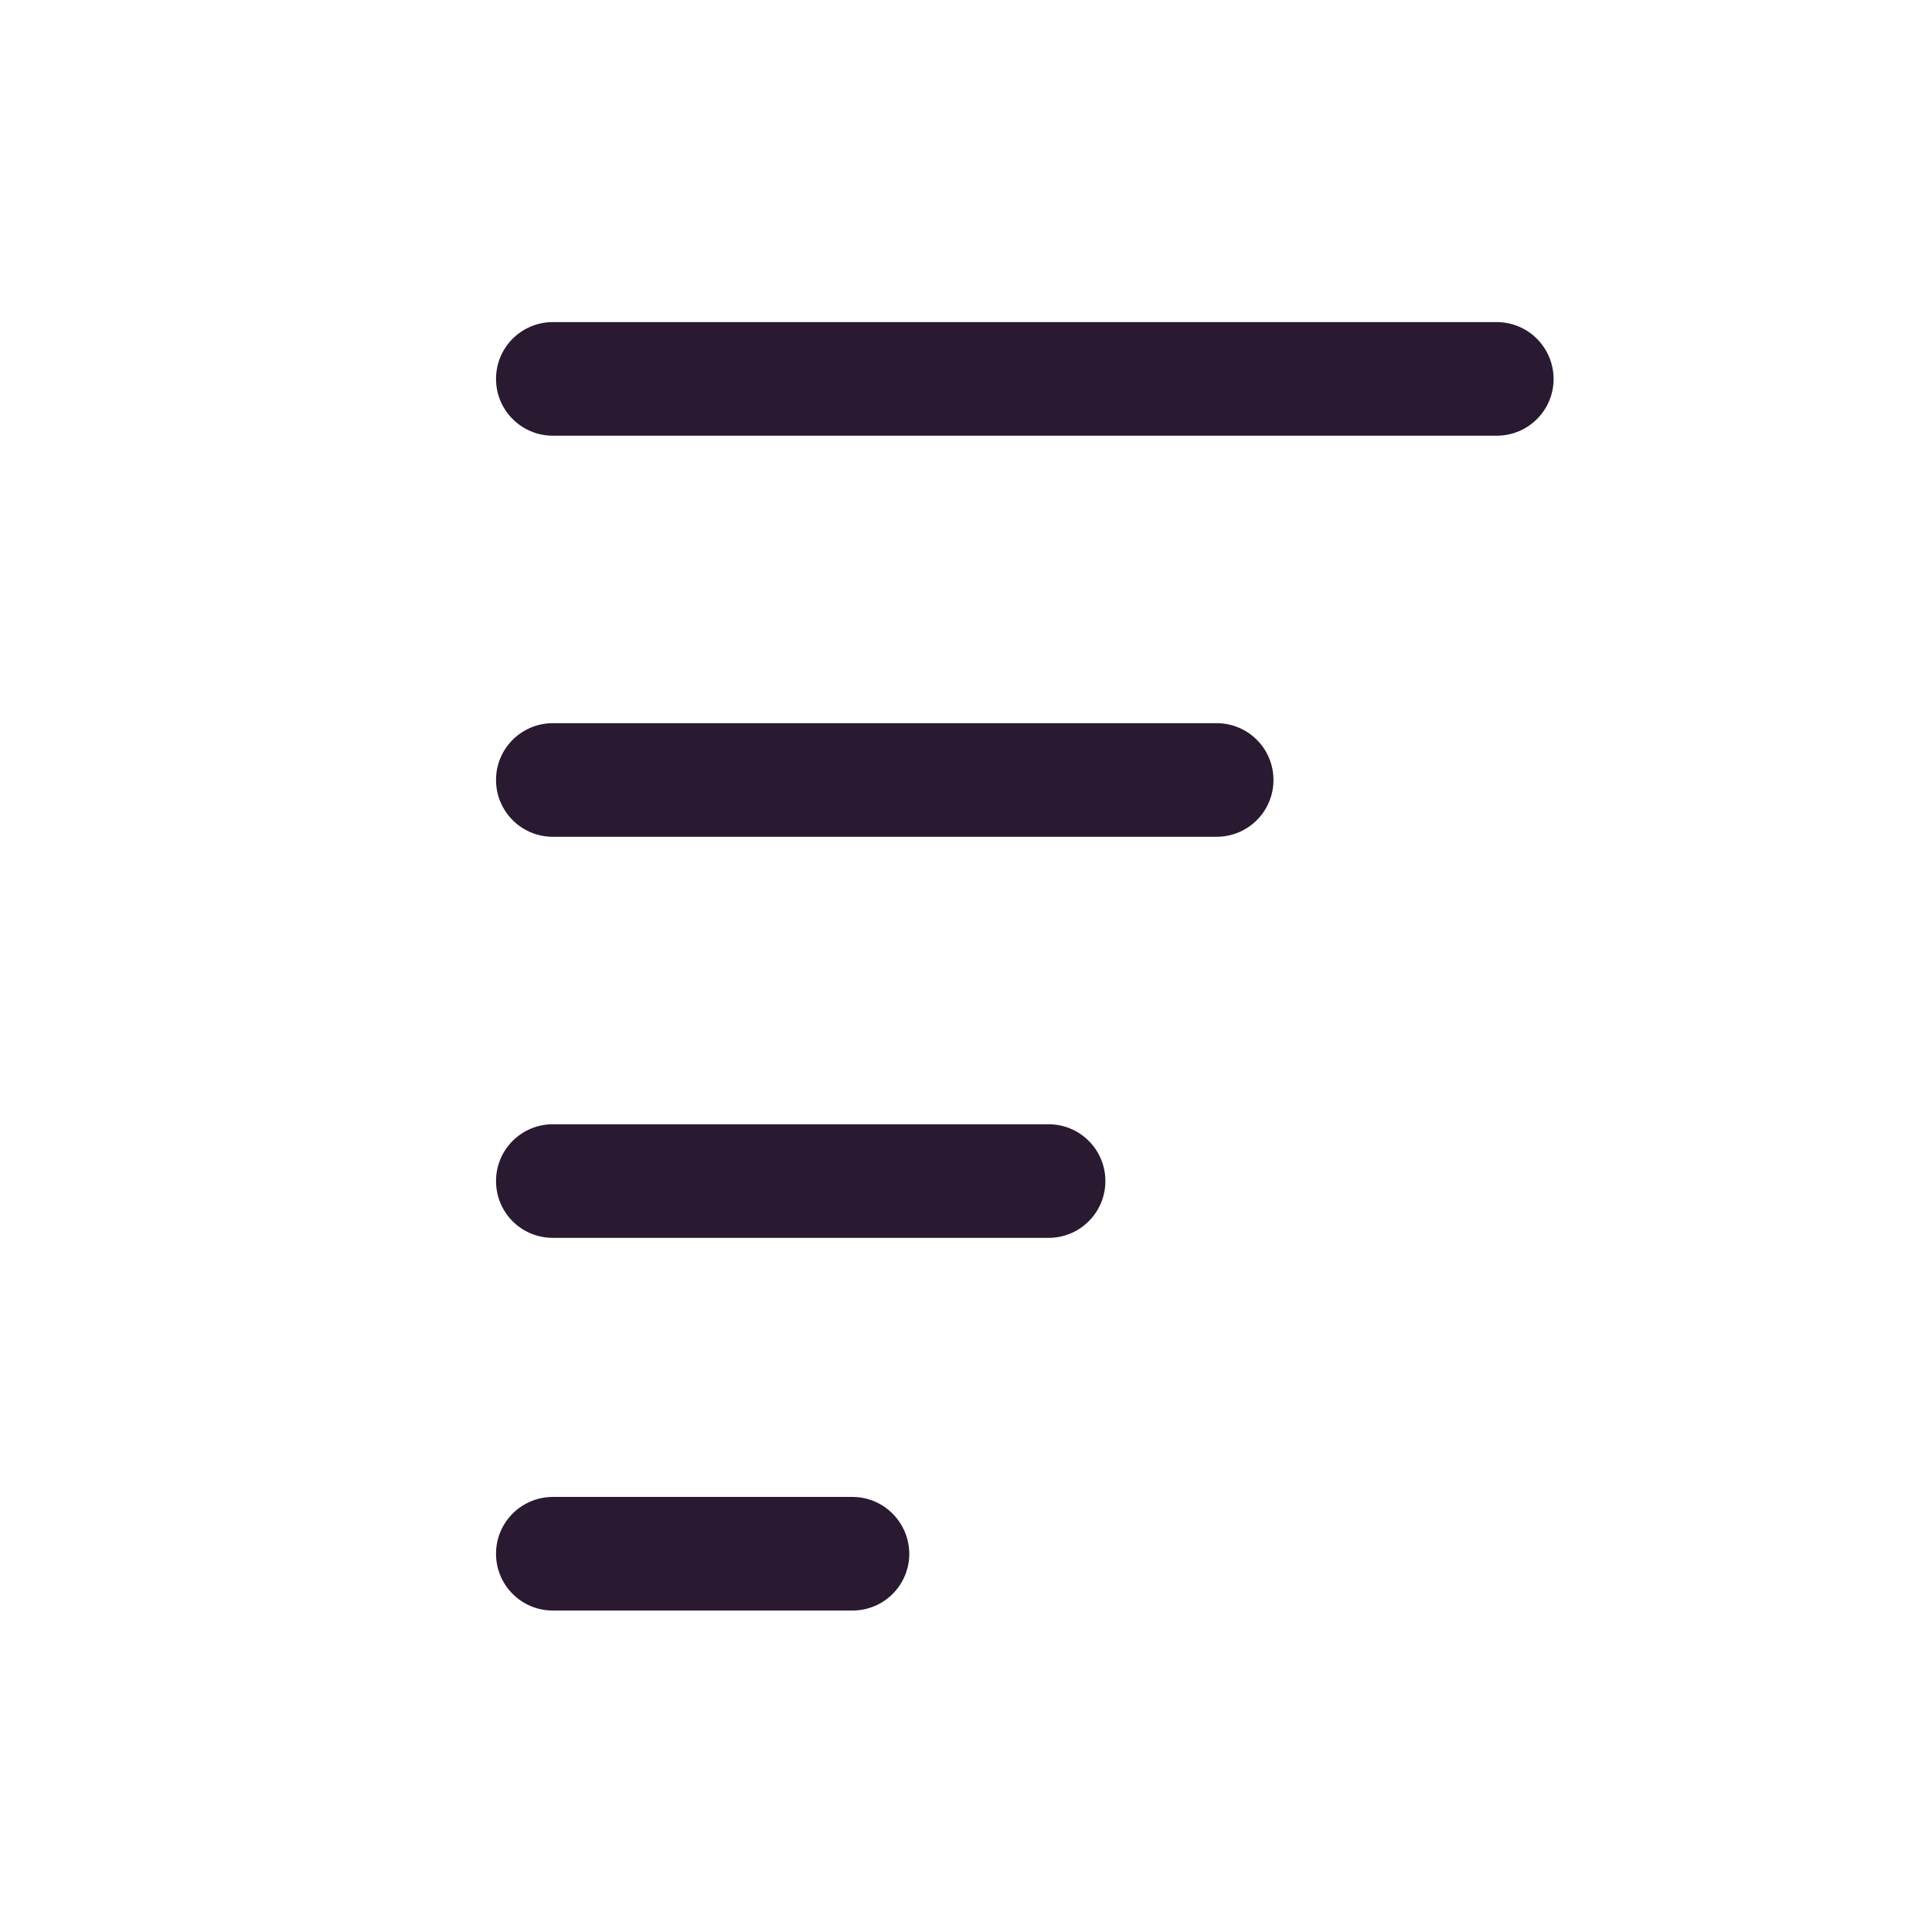 <?xml version="1.0" encoding="UTF-8" standalone="no"?>
<!-- Svg Vector Icons : http://www.onlinewebfonts.com/icon -->

<svg
   xmlns:dc="http://purl.org/dc/elements/1.1/"
   xmlns:cc="http://creativecommons.org/ns#"
   xmlns:rdf="http://www.w3.org/1999/02/22-rdf-syntax-ns#"
   xmlns:svg="http://www.w3.org/2000/svg"
   xmlns="http://www.w3.org/2000/svg"
   xmlns:sodipodi="http://sodipodi.sourceforge.net/DTD/sodipodi-0.dtd"
   xmlns:inkscape="http://www.inkscape.org/namespaces/inkscape"
   version="1.1"
   x="0px"
   y="0px"
   viewBox="0 0 1000 1000"
   enable-background="new 0 0 1000 1000"
   xml:space="preserve"
   id="svg906"
   sodipodi:docname="priority_unselected.svg"
   inkscape:version="0.92.3 (unknown)"><defs
   id="defs910" /><sodipodi:namedview
   pagecolor="#ffffff"
   bordercolor="#666666"
   borderopacity="1"
   objecttolerance="10"
   gridtolerance="10"
   guidetolerance="10"
   inkscape:pageopacity="0"
   inkscape:pageshadow="2"
   inkscape:window-width="1366"
   inkscape:window-height="714"
   id="namedview908"
   showgrid="false"
   inkscape:zoom="0.527"
   inkscape:cx="500"
   inkscape:cy="500"
   inkscape:window-x="0"
   inkscape:window-y="0"
   inkscape:window-maximized="1"
   inkscape:current-layer="g904" />
<g
   id="g904"
   style="fill:#1a1423;fill-opacity:1"
   transform="translate(-185.958,-87.287)"><path
     d="M 815.7,461.6 H 472.1 c -16.2,0 -29.4,13.1 -29.4,29.4 0,16.2 13.1,29.4 29.4,29.4 h 343.6 c 16.2,0 29.4,-13.1 29.4,-29.4 0,-16.3 -13.2,-29.4 -29.4,-29.4 z"
     id="path894"
     style="fill:#291a32;fill-opacity:1"
     inkscape:connector-curvature="0" /><path
     d="M 960.6,254 H 472.1 c -16.2,0 -29.4,13.1 -29.4,29.4 0,16.2 13.1,29.4 29.4,29.4 h 488.6 c 16.2,0 29.4,-13.1 29.4,-29.4 C 990,267.1 976.9,254 960.6,254 Z"
     id="path896"
     style="fill:#291a32;fill-opacity:1"
     inkscape:connector-curvature="0" /><path
     d="M 728.7,669.2 H 472.1 c -16.2,0 -29.4,13.1 -29.4,29.4 0,16.3 13.1,29.4 29.4,29.4 h 256.6 c 16.2,0 29.4,-13.1 29.4,-29.4 0,-16.3 -13.2,-29.4 -29.4,-29.4 z"
     id="path898"
     style="fill:#291a32;fill-opacity:1"
     inkscape:connector-curvature="0" /><path
     d="M 627.2,862.1 H 472.1 c -16.2,0 -29.4,13.1 -29.4,29.4 0,16.2 13.1,29.4 29.4,29.4 h 155.1 c 16.2,0 29.4,-13.1 29.4,-29.4 -0.1,-16.2 -13.2,-29.4 -29.4,-29.4 z"
     id="path900"
     style="fill:#291a32;fill-opacity:1"
     inkscape:connector-curvature="0" /></g>
</svg>